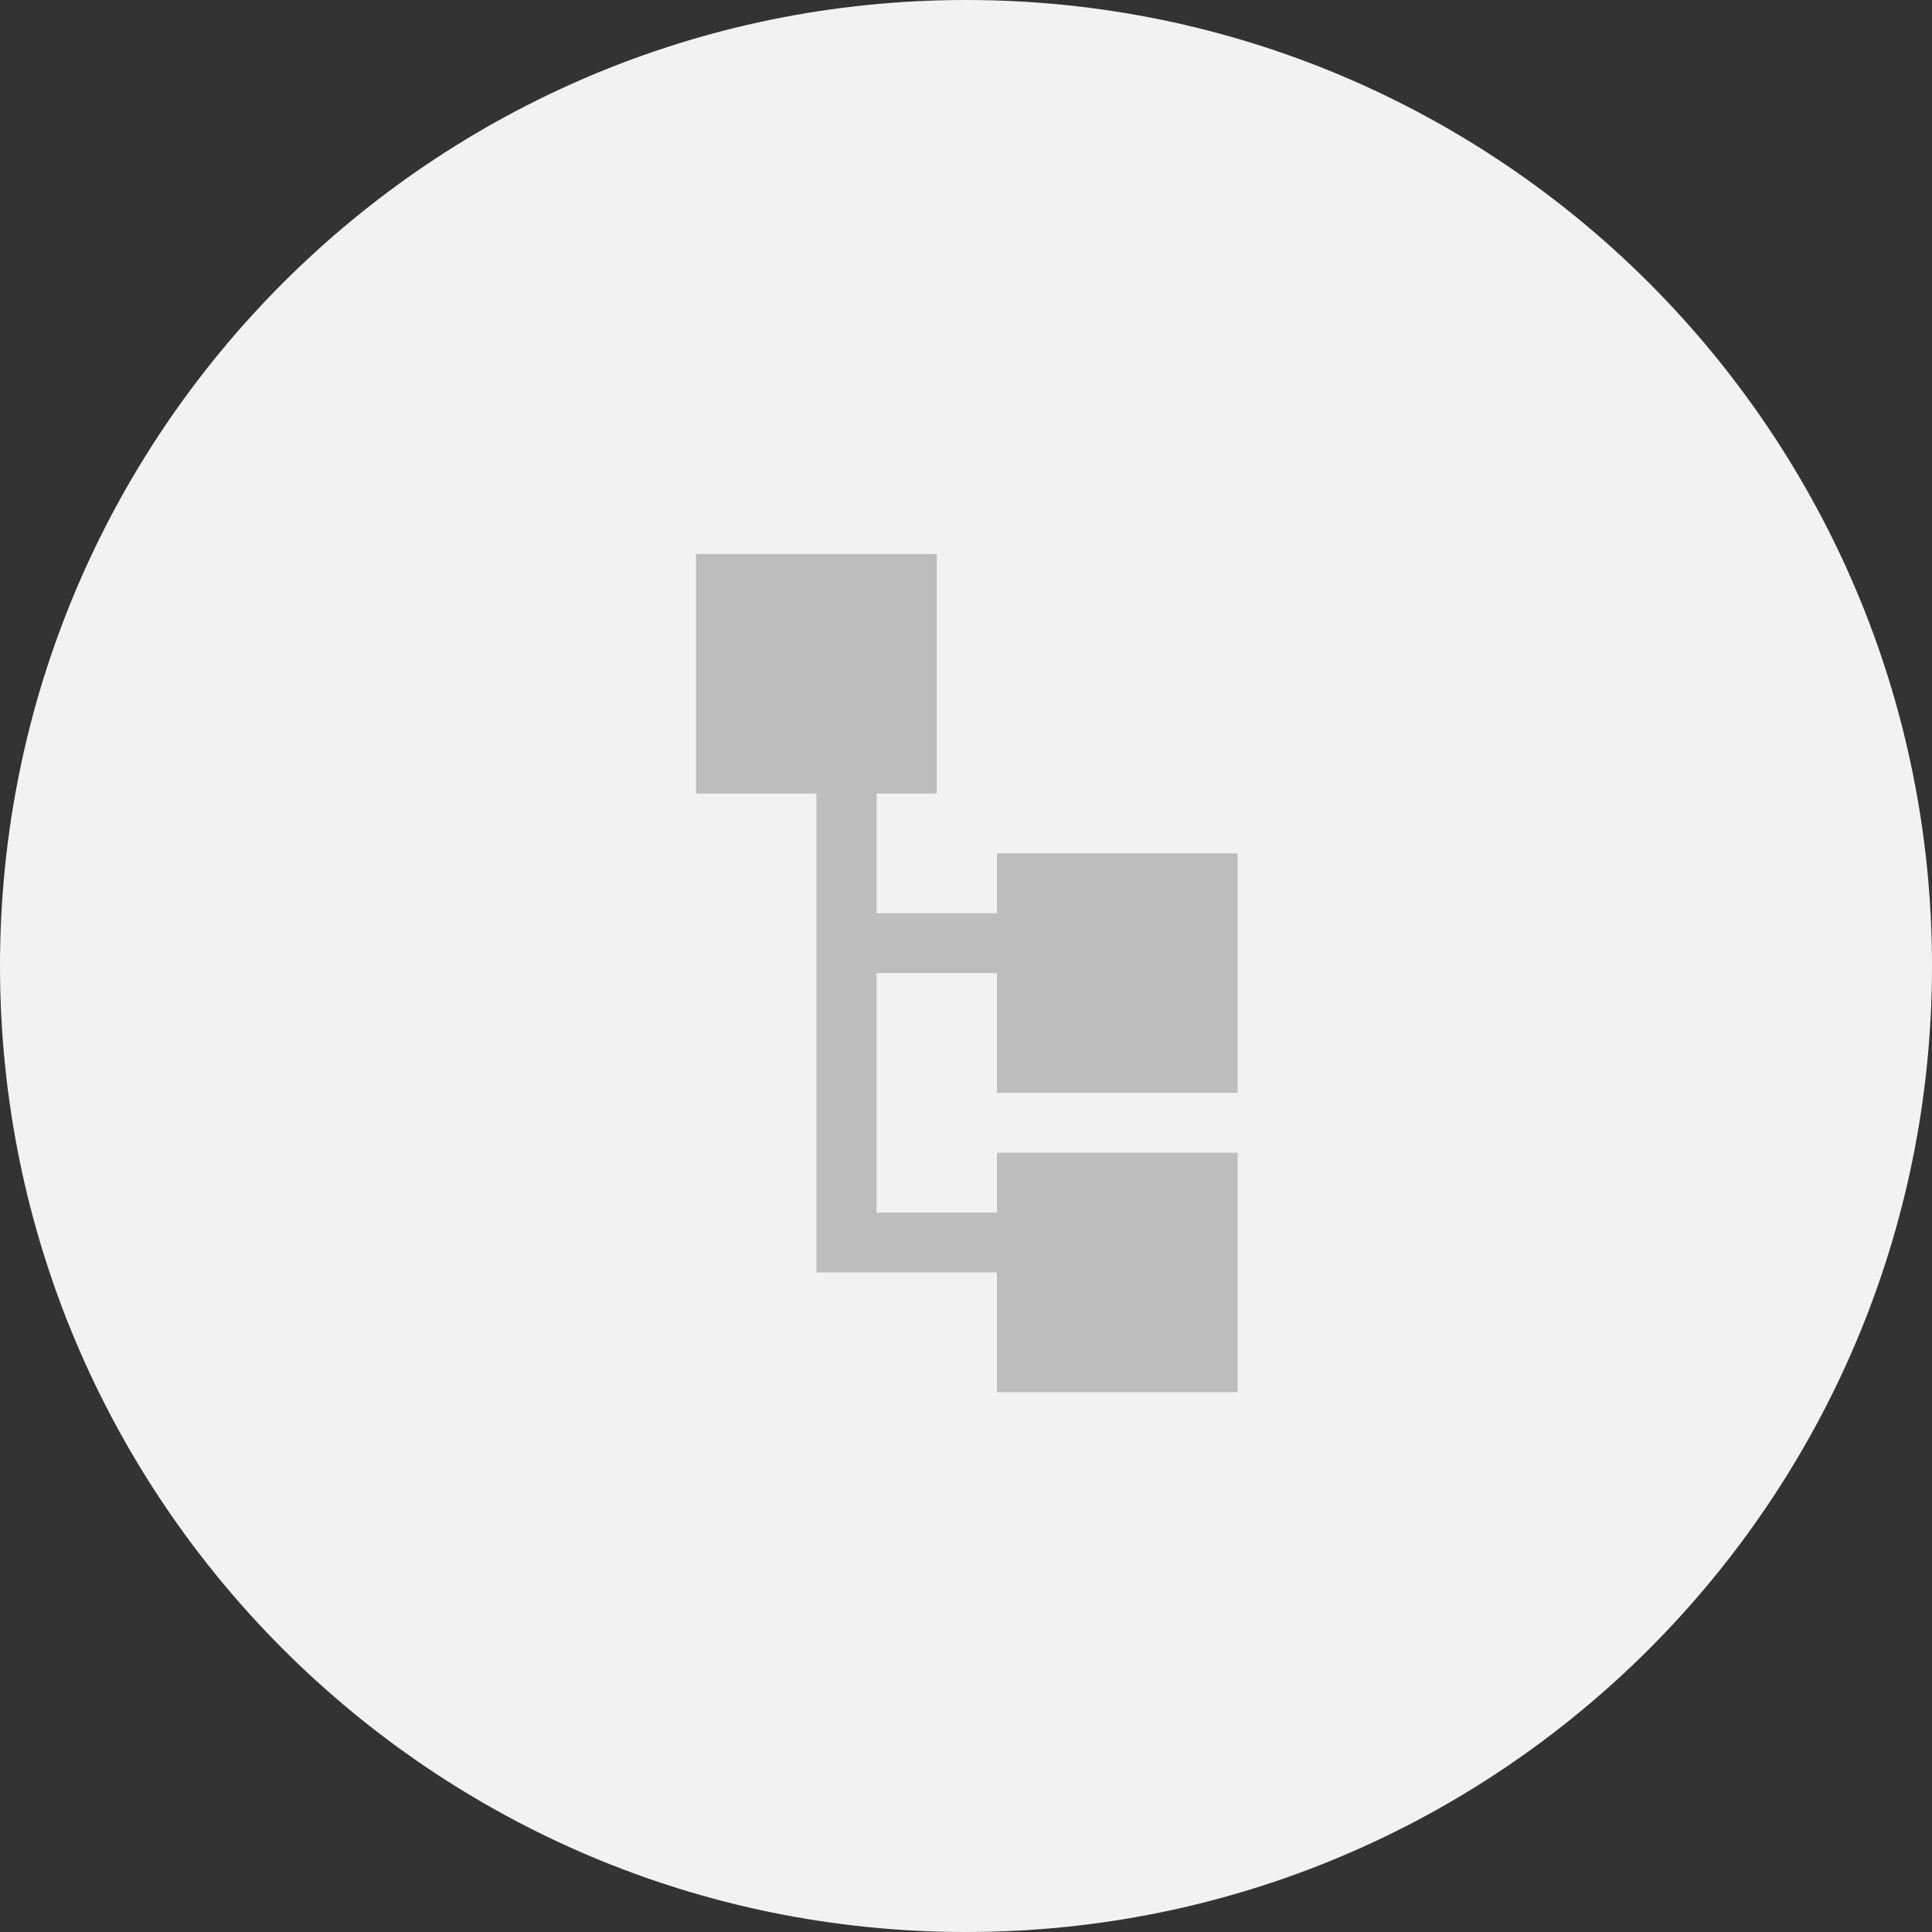 <svg width="136" height="136" viewBox="0 0 136 136" version="1.1" xmlns="http://www.w3.org/2000/svg" xmlns:xlink="http://www.w3.org/1999/xlink">
<rect x="0" y="0" width="136" height="136" fill="#333333" stroke="none"/>
<title>Group</title>
<desc>Created using Figma</desc>
<g id="Canvas" transform="translate(-1569 -118)">
<g id="Group">
<g id="Ellipse 2">
<use xlink:href="#path0_fill" transform="translate(1569 118)" fill="#F2F2F2"/>
</g>
<g id="categories-icon">
<g id="Group">
<g id="Vector">
<use xlink:href="#path1_fill" transform="translate(1618 157)" fill="#BDBDBD"/>
</g>
</g>
</g>
</g>
</g>
<defs>
<path id="path0_fill" d="M 136 68C 136 105.555 105.555 136 68 136C 30.445 136 0 105.555 0 68C 0 30.445 30.445 0 68 0C 105.555 0 136 30.445 136 68Z"/>
<path id="path1_fill" d="M 21.18 37.929L 21.18 29.5L 12.708 29.5L 12.708 46.357L 21.18 46.359L 21.18 42.143L 38.123 42.143L 38.123 59L 21.18 59L 21.18 50.571L 8.472 50.571L 8.472 16.857L 0 16.857L 0 0L 16.944 0L 16.944 16.857L 12.708 16.857L 12.708 25.286L 21.18 25.286L 21.18 21.071L 38.123 21.071L 38.123 37.929L 21.18 37.929Z"/>
</defs>
</svg>
